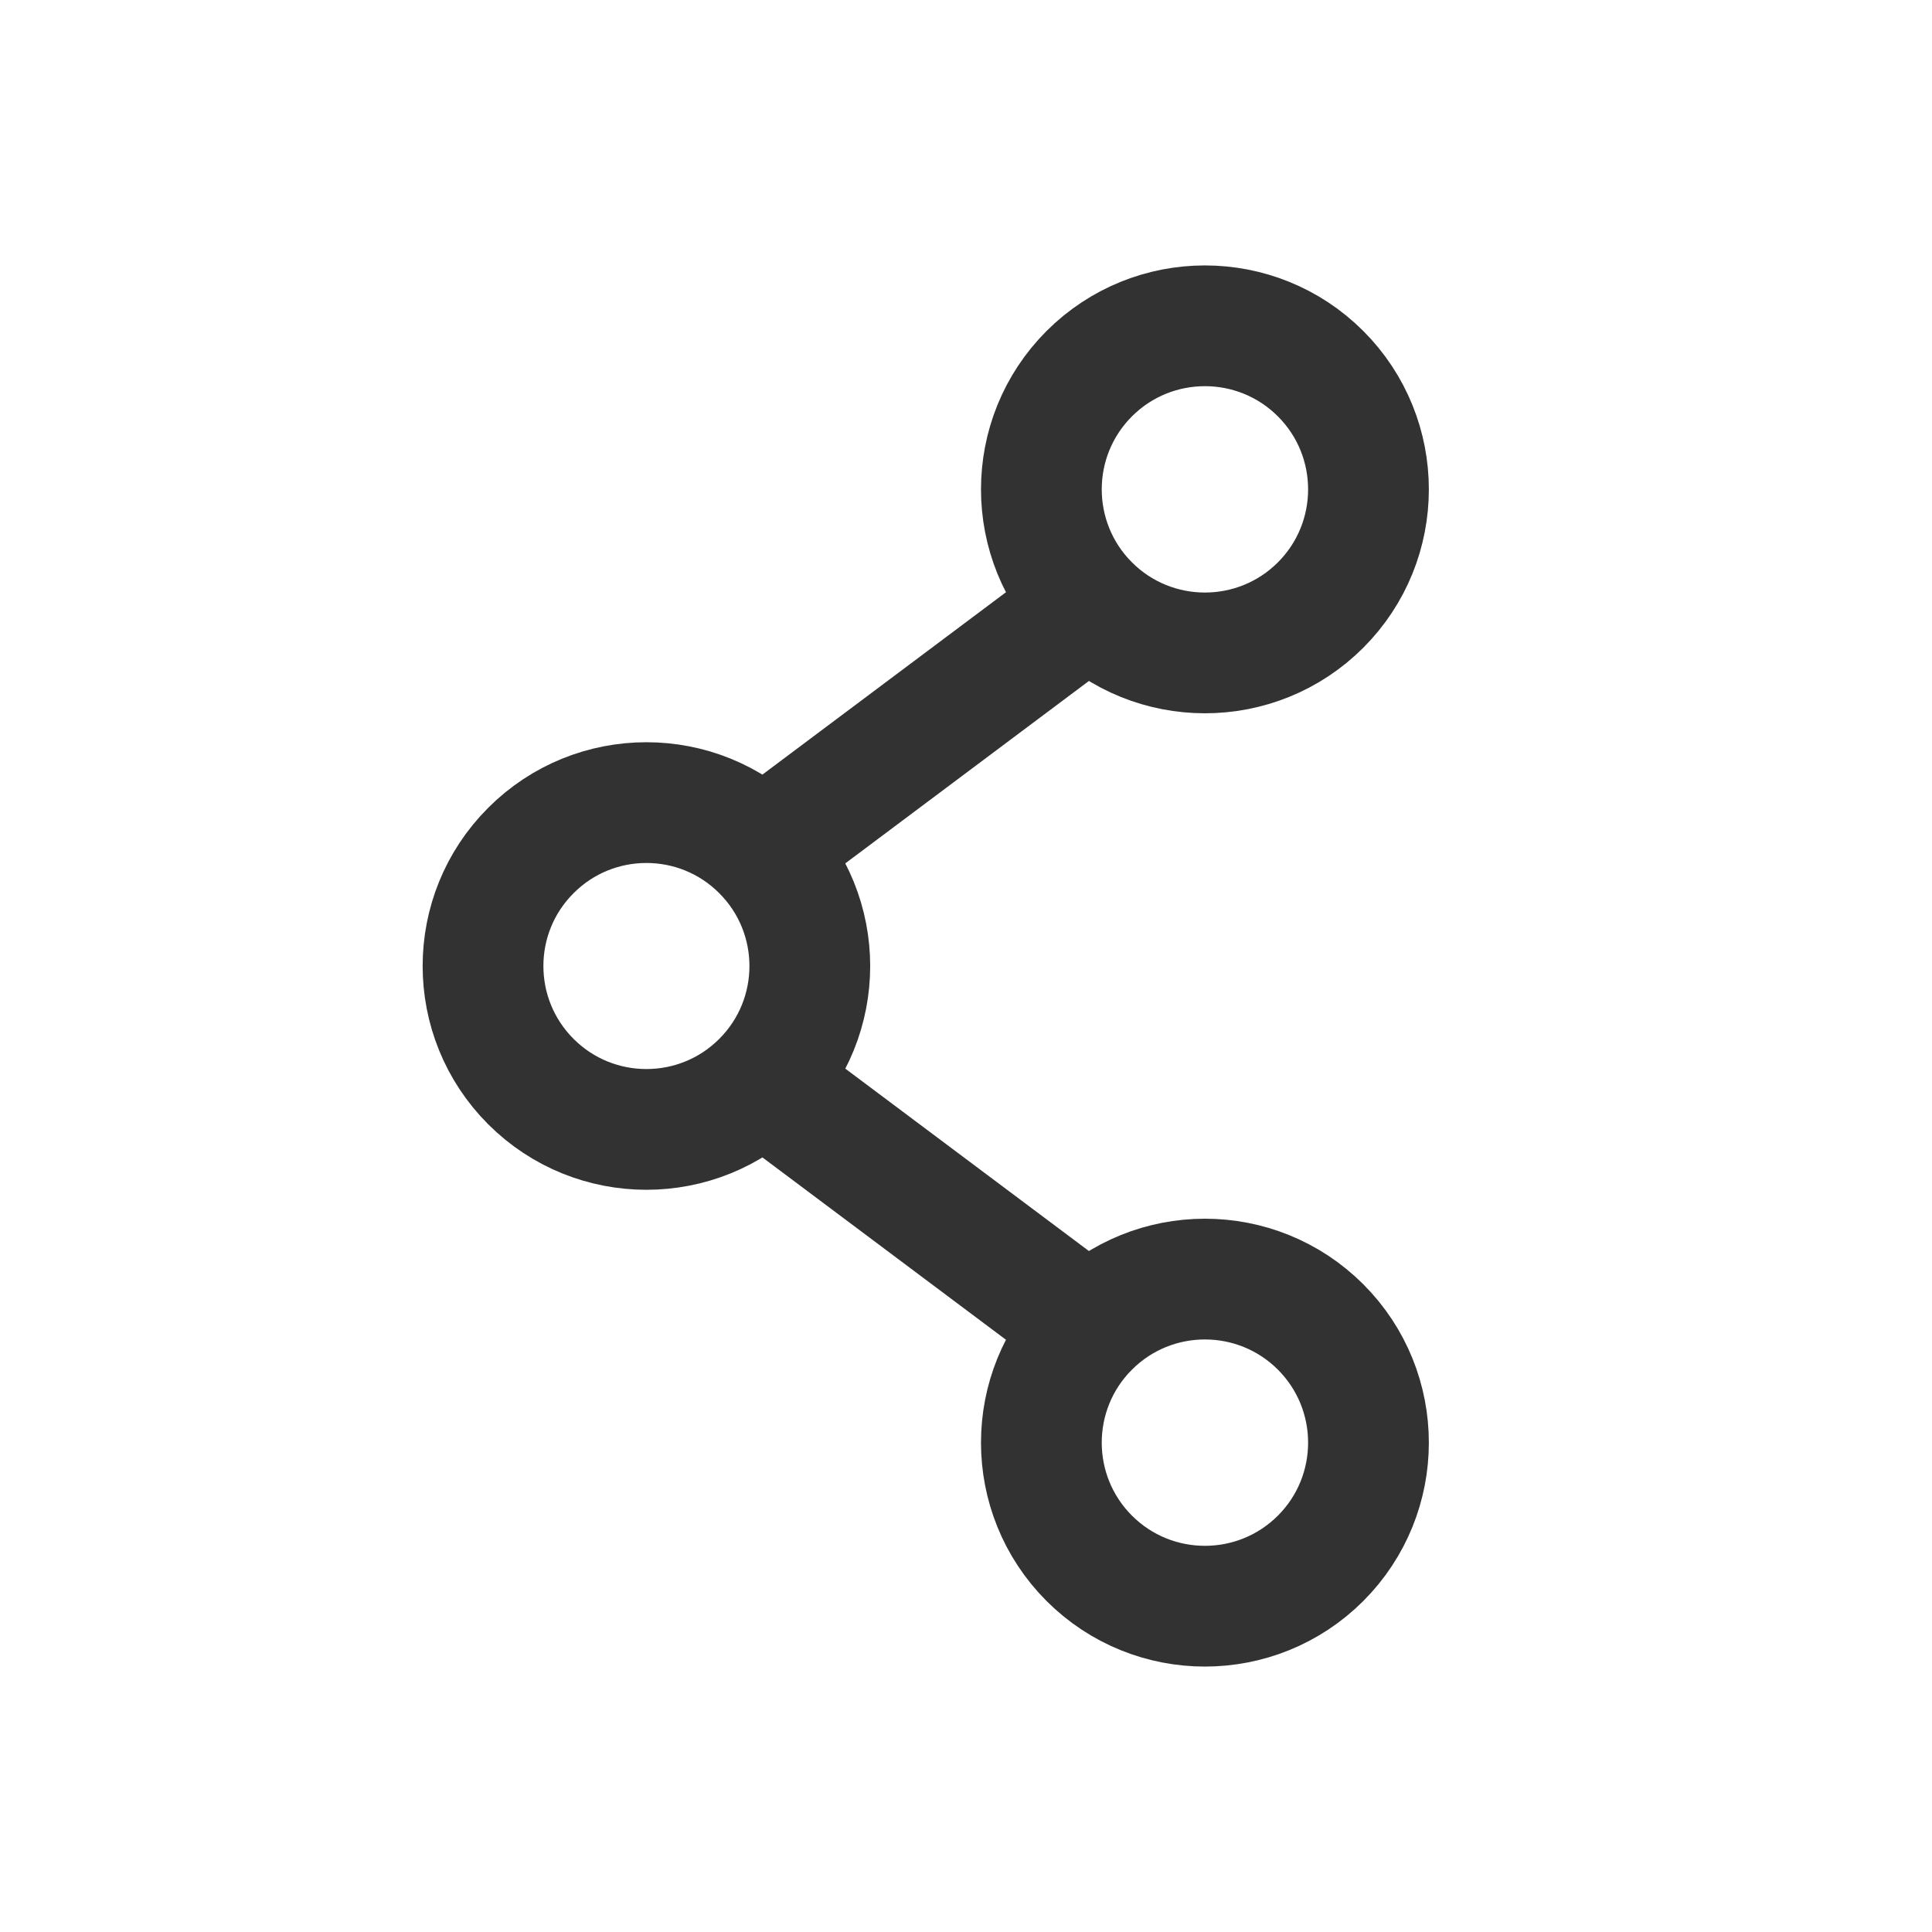 <svg width="24" height="24" viewBox="0 0 24 24" fill="none"
  xmlns="http://www.w3.org/2000/svg">
  <path d="M13.53 7.52L9.47 10.56" stroke="#323232" stroke-width="1.5" stroke-linecap="round" stroke-linejoin="round"/>
  <path d="M16.405 4.642C17.198 5.436 17.198 6.722 16.405 7.516C15.611 8.309 14.325 8.309 13.531 7.516C12.738 6.722 12.738 5.436 13.531 4.642C14.325 3.849 15.611 3.849 16.405 4.642" stroke="#323232" stroke-width="1.5" stroke-linecap="round" stroke-linejoin="round"/>
  <path d="M13.53 16.48L9.47 13.44" stroke="#323232" stroke-width="1.5" stroke-linecap="round" stroke-linejoin="round"/>
  <path d="M16.405 16.484C17.198 17.278 17.198 18.564 16.405 19.358C15.611 20.151 14.325 20.151 13.531 19.358C12.738 18.564 12.738 17.278 13.531 16.484C14.325 15.691 15.611 15.691 16.405 16.484" stroke="#323232" stroke-width="1.5" stroke-linecap="round" stroke-linejoin="round"/>
  <path d="M9.465 10.565C10.258 11.358 10.258 12.643 9.465 13.436C8.673 14.228 7.387 14.228 6.595 13.436C5.802 12.643 5.802 11.357 6.595 10.565C7.387 9.772 8.673 9.772 9.465 10.565" stroke="#323232" stroke-width="1.5" stroke-linecap="round" stroke-linejoin="round"/>
</svg>
